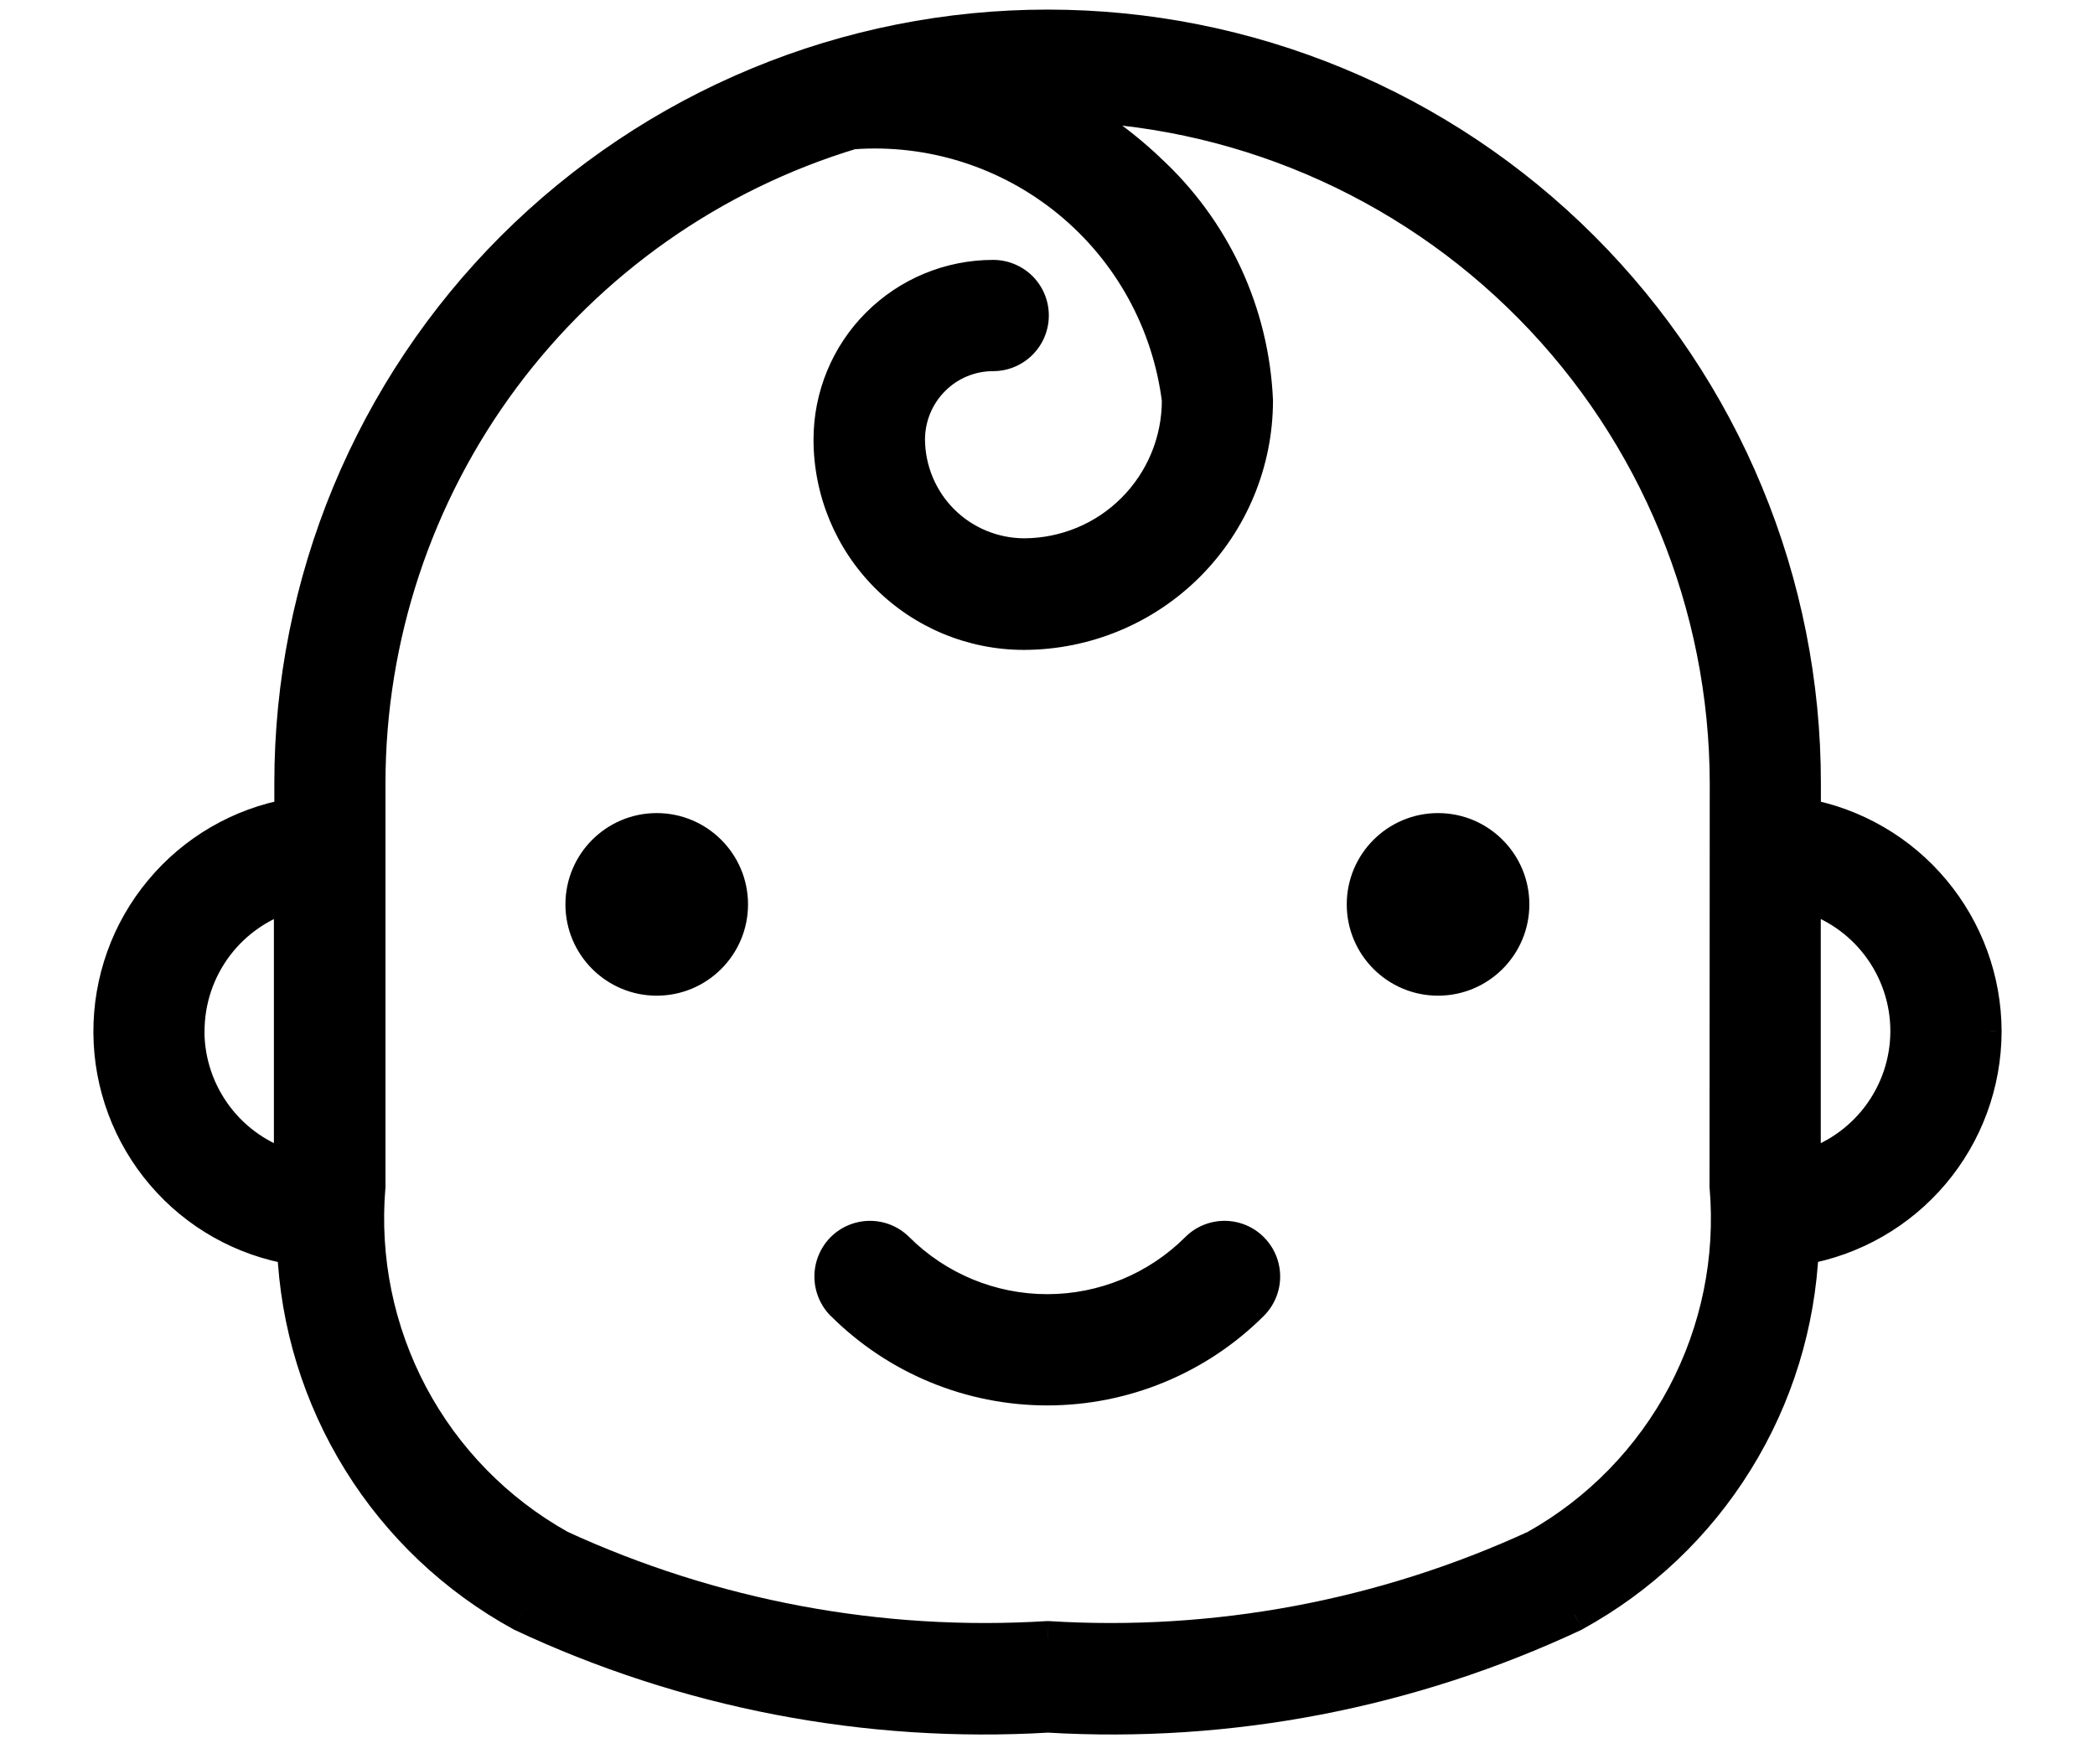 <svg width="19" height="16" viewBox="0 0 19 16" fill="none" xmlns="http://www.w3.org/2000/svg">
<path fill-rule="evenodd" clip-rule="evenodd" d="M18 9.354C17.999 8.887 17.834 8.436 17.534 8.078C17.235 7.72 16.82 7.479 16.361 7.395V7.1C16.361 6.199 16.183 5.307 15.838 4.475C15.494 3.642 14.989 2.886 14.352 2.249C13.715 1.612 12.958 1.107 12.126 0.762C11.294 0.418 10.402 0.24 9.501 0.24C8.6 0.24 7.708 0.418 6.876 0.762C6.044 1.107 5.288 1.612 4.651 2.249C4.014 2.886 3.509 3.642 3.164 4.475C2.819 5.307 2.642 6.199 2.642 7.1V7.395C2.179 7.477 1.761 7.72 1.461 8.081C1.16 8.442 0.997 8.897 1 9.367C1.003 9.836 1.172 10.29 1.477 10.646C1.781 11.004 2.203 11.241 2.666 11.318C2.694 12.002 2.899 12.668 3.261 13.25C3.622 13.832 4.127 14.311 4.728 14.641C6.218 15.341 7.86 15.657 9.504 15.559C11.147 15.657 12.789 15.341 14.279 14.641C14.88 14.311 15.386 13.832 15.747 13.25C16.108 12.668 16.313 12.002 16.341 11.318C16.805 11.238 17.225 10.997 17.529 10.638C17.832 10.279 17.999 9.824 18 9.354ZM1.701 9.354C1.701 9.073 1.792 8.8 1.961 8.576C2.13 8.352 2.368 8.189 2.637 8.112V10.59C2.368 10.514 2.131 10.351 1.962 10.129C1.793 9.906 1.701 9.634 1.7 9.354H1.701ZM15.657 10.764C15.713 11.416 15.58 12.071 15.273 12.649C14.967 13.228 14.501 13.706 13.93 14.027C12.546 14.665 11.024 14.95 9.502 14.855C7.98 14.95 6.459 14.665 5.074 14.027C4.503 13.707 4.035 13.229 3.728 12.65C3.421 12.072 3.287 11.417 3.342 10.765V7.1C3.344 5.776 3.771 4.487 4.561 3.425C5.351 2.363 6.462 1.583 7.73 1.201C8.441 1.148 9.145 1.372 9.696 1.824C10.248 2.277 10.604 2.924 10.691 3.632C10.691 4.004 10.543 4.361 10.28 4.624C10.016 4.887 9.66 5.035 9.288 5.035C9.009 5.034 8.742 4.924 8.545 4.726C8.347 4.529 8.237 4.262 8.236 3.983C8.236 3.779 8.318 3.583 8.462 3.438C8.607 3.294 8.803 3.213 9.007 3.212C9.1 3.212 9.19 3.175 9.255 3.11C9.321 3.044 9.358 2.954 9.358 2.861C9.358 2.768 9.321 2.679 9.255 2.613C9.19 2.547 9.1 2.51 9.007 2.51C8.616 2.51 8.24 2.665 7.963 2.942C7.687 3.219 7.531 3.595 7.531 3.986C7.531 4.451 7.717 4.897 8.046 5.226C8.374 5.555 8.821 5.74 9.286 5.741C9.844 5.74 10.379 5.518 10.774 5.123C11.169 4.729 11.391 4.193 11.391 3.635C11.375 3.238 11.28 2.848 11.111 2.487C10.943 2.127 10.705 1.804 10.411 1.536C10.164 1.301 9.884 1.103 9.581 0.948C11.2 0.971 12.744 1.629 13.882 2.781C15.019 3.933 15.657 5.486 15.659 7.105L15.657 10.764ZM16.36 10.59V8.112C16.63 8.188 16.867 8.351 17.036 8.574C17.205 8.798 17.297 9.071 17.297 9.351C17.297 9.632 17.205 9.904 17.036 10.128C16.867 10.352 16.63 10.514 16.36 10.59ZM6.631 8.202C6.631 8.575 6.329 8.877 5.956 8.877C5.583 8.877 5.281 8.575 5.281 8.202C5.281 7.829 5.583 7.527 5.956 7.527C6.329 7.527 6.631 7.829 6.631 8.202ZM13.716 8.202C13.716 8.575 13.415 8.877 13.042 8.877C12.669 8.877 12.367 8.575 12.367 8.202C12.367 7.829 12.669 7.527 13.042 7.527C13.415 7.527 13.716 7.829 13.716 8.202ZM9.498 11.891C10.008 11.891 10.496 11.688 10.857 11.329C10.923 11.263 11.012 11.226 11.105 11.226C11.199 11.226 11.288 11.263 11.354 11.329C11.42 11.394 11.457 11.484 11.457 11.577C11.457 11.67 11.42 11.759 11.354 11.825C10.861 12.316 10.194 12.592 9.498 12.592C8.802 12.592 8.135 12.316 7.642 11.825C7.576 11.759 7.539 11.67 7.539 11.577C7.539 11.484 7.576 11.394 7.642 11.329C7.708 11.263 7.797 11.226 7.89 11.226C7.983 11.226 8.073 11.263 8.139 11.329C8.499 11.688 8.988 11.891 9.498 11.891Z" fill="black"/>
<path d="M17.534 8.078L17.652 7.98V7.98L17.534 8.078ZM18 9.354L18.153 9.354L18.153 9.353L18 9.354ZM16.361 7.395H16.207V7.523L16.333 7.546L16.361 7.395ZM15.838 4.475L15.697 4.533L15.838 4.475ZM14.352 2.249L14.46 2.141L14.352 2.249ZM12.126 0.762L12.068 0.904L12.126 0.762ZM6.876 0.762L6.935 0.904L6.876 0.762ZM4.651 2.249L4.542 2.141L4.651 2.249ZM3.164 4.475L3.306 4.533L3.164 4.475ZM2.642 7.395L2.669 7.546L2.795 7.523V7.395H2.642ZM1.461 8.081L1.579 8.179L1.461 8.081ZM1 9.367L0.847 9.368L1 9.367ZM1.477 10.646L1.36 10.746H1.36L1.477 10.646ZM2.666 11.318L2.819 11.312L2.814 11.187L2.691 11.166L2.666 11.318ZM3.261 13.25L3.391 13.169L3.261 13.25ZM4.728 14.641L4.654 14.775L4.663 14.78L4.728 14.641ZM9.504 15.559L9.513 15.406L9.504 15.406L9.495 15.406L9.504 15.559ZM14.279 14.641L14.345 14.78L14.353 14.775L14.279 14.641ZM15.747 13.25L15.617 13.169L15.747 13.25ZM16.341 11.318L16.316 11.167L16.193 11.188L16.188 11.312L16.341 11.318ZM17.529 10.638L17.646 10.737H17.646L17.529 10.638ZM1.961 8.576L2.084 8.668H2.084L1.961 8.576ZM1.701 9.354V9.507H1.855L1.855 9.354L1.701 9.354ZM2.637 8.112H2.791V7.909L2.595 7.965L2.637 8.112ZM2.637 10.59L2.595 10.738L2.791 10.793V10.59H2.637ZM1.962 10.129L1.84 10.221H1.84L1.962 10.129ZM1.7 9.354V9.2H1.547L1.547 9.354L1.7 9.354ZM15.657 10.764L15.503 10.764L15.505 10.777L15.657 10.764ZM13.93 14.027L13.995 14.167L14.005 14.161L13.93 14.027ZM9.502 14.855L9.512 14.702L9.502 14.702L9.493 14.702L9.502 14.855ZM5.074 14.027L4.999 14.161L5.01 14.166L5.074 14.027ZM3.342 10.765L3.496 10.778V10.765H3.342ZM3.342 7.1L3.189 7.1V7.1H3.342ZM4.561 3.425L4.684 3.517L4.561 3.425ZM7.73 1.201L7.719 1.048L7.702 1.049L7.686 1.054L7.73 1.201ZM10.691 3.632L10.844 3.632L10.844 3.622L10.843 3.613L10.691 3.632ZM10.28 4.624L10.171 4.515L10.28 4.624ZM9.288 5.035L9.287 5.188H9.288L9.288 5.035ZM8.236 3.983L8.083 3.983L8.083 3.984L8.236 3.983ZM8.462 3.438L8.571 3.547L8.462 3.438ZM9.007 3.212V3.059L9.007 3.059L9.007 3.212ZM9.255 3.11L9.364 3.218L9.364 3.218L9.255 3.11ZM9.255 2.613L9.364 2.504L9.364 2.504L9.255 2.613ZM7.963 2.942L7.855 2.834V2.834L7.963 2.942ZM7.531 3.986H7.378L7.378 3.986L7.531 3.986ZM9.286 5.741L9.286 5.894L9.286 5.894L9.286 5.741ZM10.774 5.123L10.665 5.015L10.774 5.123ZM11.391 3.635L11.545 3.635L11.545 3.629L11.391 3.635ZM10.411 1.536L10.306 1.647L10.308 1.649L10.411 1.536ZM9.581 0.948L9.583 0.795L9.511 1.084L9.581 0.948ZM15.659 7.105L15.812 7.105L15.812 7.105L15.659 7.105ZM16.36 8.112L16.401 7.965L16.206 7.909V8.112H16.36ZM16.36 10.59H16.206V10.793L16.401 10.738L16.36 10.59ZM17.036 8.574L17.159 8.482L17.036 8.574ZM17.036 10.128L16.914 10.035L17.036 10.128ZM10.857 11.329L10.966 11.437L10.966 11.437L10.857 11.329ZM11.354 11.329L11.462 11.22H11.462L11.354 11.329ZM11.354 11.825L11.462 11.934L11.462 11.934L11.354 11.825ZM7.642 11.825L7.533 11.934L7.534 11.934L7.642 11.825ZM7.642 11.329L7.533 11.22L7.533 11.22L7.642 11.329ZM8.139 11.329L8.03 11.437L8.03 11.437L8.139 11.329ZM17.417 8.176C17.693 8.507 17.845 8.923 17.847 9.354L18.153 9.353C18.152 8.851 17.974 8.365 17.652 7.98L17.417 8.176ZM16.333 7.546C16.757 7.623 17.14 7.846 17.417 8.176L17.652 7.98C17.33 7.594 16.882 7.334 16.388 7.244L16.333 7.546ZM16.207 7.1V7.395H16.514V7.1H16.207ZM15.697 4.533C16.034 5.347 16.207 6.219 16.207 7.1H16.514C16.514 6.179 16.333 5.267 15.98 4.416L15.697 4.533ZM14.243 2.358C14.866 2.98 15.36 3.72 15.697 4.533L15.98 4.416C15.628 3.565 15.111 2.792 14.46 2.141L14.243 2.358ZM12.068 0.904C12.881 1.241 13.62 1.735 14.243 2.358L14.46 2.141C13.809 1.49 13.036 0.973 12.185 0.621L12.068 0.904ZM9.501 0.394C10.382 0.394 11.254 0.567 12.068 0.904L12.185 0.621C11.334 0.268 10.422 0.087 9.501 0.087V0.394ZM6.935 0.904C7.748 0.567 8.621 0.394 9.501 0.394V0.087C8.58 0.087 7.668 0.268 6.817 0.621L6.935 0.904ZM4.759 2.358C5.382 1.735 6.121 1.241 6.935 0.904L6.817 0.621C5.967 0.973 5.194 1.49 4.542 2.141L4.759 2.358ZM3.306 4.533C3.643 3.72 4.137 2.98 4.759 2.358L4.542 2.141C3.891 2.792 3.375 3.565 3.022 4.416L3.306 4.533ZM2.795 7.1C2.795 6.219 2.969 5.347 3.306 4.533L3.022 4.416C2.67 5.267 2.488 6.179 2.488 7.1H2.795ZM2.795 7.395V7.1H2.488V7.395H2.795ZM1.579 8.179C1.856 7.846 2.242 7.622 2.669 7.546L2.615 7.244C2.117 7.332 1.666 7.594 1.343 7.983L1.579 8.179ZM1.153 9.366C1.151 8.932 1.301 8.512 1.579 8.179L1.343 7.983C1.019 8.371 0.844 8.862 0.847 9.368L1.153 9.366ZM1.593 10.547C1.312 10.217 1.156 9.799 1.153 9.366L0.847 9.368C0.85 9.873 1.032 10.362 1.36 10.746L1.593 10.547ZM2.691 11.166C2.263 11.096 1.875 10.877 1.593 10.547L1.36 10.746C1.688 11.131 2.142 11.387 2.641 11.469L2.691 11.166ZM3.391 13.169C3.043 12.61 2.847 11.97 2.819 11.312L2.513 11.324C2.542 12.035 2.755 12.726 3.13 13.331L3.391 13.169ZM4.802 14.506C4.224 14.19 3.738 13.729 3.391 13.169L3.13 13.331C3.505 13.936 4.03 14.433 4.654 14.775L4.802 14.506ZM9.495 15.406C7.877 15.502 6.26 15.191 4.793 14.502L4.663 14.78C6.176 15.491 7.844 15.812 9.513 15.713L9.495 15.406ZM14.214 14.502C12.747 15.191 11.131 15.502 9.513 15.406L9.495 15.713C11.164 15.812 12.831 15.491 14.345 14.78L14.214 14.502ZM15.617 13.169C15.269 13.729 14.783 14.19 14.206 14.506L14.353 14.775C14.977 14.433 15.502 13.936 15.877 13.331L15.617 13.169ZM16.188 11.312C16.161 11.97 15.964 12.61 15.617 13.169L15.877 13.331C16.253 12.726 16.465 12.035 16.495 11.324L16.188 11.312ZM17.412 10.539C17.131 10.871 16.743 11.093 16.316 11.167L16.367 11.469C16.867 11.383 17.319 11.124 17.646 10.737L17.412 10.539ZM17.847 9.353C17.846 9.788 17.692 10.207 17.412 10.539L17.646 10.737C17.973 10.35 18.152 9.86 18.153 9.354L17.847 9.353ZM1.839 8.484C1.65 8.734 1.548 9.04 1.548 9.354L1.855 9.354C1.855 9.106 1.935 8.866 2.084 8.668L1.839 8.484ZM2.595 7.965C2.293 8.051 2.028 8.233 1.839 8.484L2.084 8.668C2.233 8.471 2.442 8.327 2.679 8.26L2.595 7.965ZM2.791 10.59V8.112H2.484V10.59H2.791ZM1.84 10.221C2.029 10.471 2.294 10.652 2.595 10.738L2.679 10.443C2.442 10.375 2.233 10.232 2.085 10.036L1.84 10.221ZM1.547 9.354C1.548 9.667 1.651 9.972 1.84 10.221L2.085 10.036C1.936 9.839 1.855 9.6 1.854 9.353L1.547 9.354ZM1.701 9.2H1.7V9.507H1.701V9.2ZM15.409 12.721C15.729 12.116 15.868 11.432 15.81 10.751L15.505 10.777C15.558 11.4 15.43 12.025 15.138 12.578L15.409 12.721ZM14.005 14.161C14.602 13.825 15.089 13.325 15.409 12.721L15.138 12.578C14.845 13.13 14.4 13.587 13.855 13.893L14.005 14.161ZM9.493 15.008C11.04 15.104 12.587 14.815 13.995 14.166L13.866 13.888C12.504 14.515 11.008 14.795 9.512 14.702L9.493 15.008ZM5.01 14.166C6.417 14.815 7.964 15.104 9.512 15.008L9.493 14.702C7.996 14.795 6.5 14.515 5.138 13.888L5.01 14.166ZM3.593 12.722C3.914 13.327 4.402 13.826 4.999 14.161L5.149 13.893C4.603 13.587 4.157 13.131 3.864 12.579L3.593 12.722ZM3.19 10.752C3.132 11.434 3.272 12.118 3.593 12.722L3.864 12.579C3.571 12.026 3.443 11.401 3.495 10.778L3.19 10.752ZM3.189 7.1V10.765H3.496V7.1H3.189ZM4.438 3.334C3.629 4.422 3.191 5.743 3.189 7.1L3.496 7.1C3.497 5.809 3.914 4.553 4.684 3.517L4.438 3.334ZM7.686 1.054C6.387 1.446 5.248 2.245 4.438 3.334L4.684 3.517C5.455 2.481 6.538 1.72 7.774 1.347L7.686 1.054ZM9.794 1.706C9.212 1.228 8.469 0.993 7.719 1.048L7.741 1.354C8.413 1.304 9.078 1.515 9.599 1.943L9.794 1.706ZM10.843 3.613C10.751 2.866 10.375 2.183 9.794 1.706L9.599 1.943C10.12 2.37 10.456 2.982 10.539 3.651L10.843 3.613ZM10.388 4.732C10.68 4.44 10.844 4.045 10.844 3.632L10.537 3.632C10.537 3.963 10.405 4.281 10.171 4.515L10.388 4.732ZM9.288 5.188C9.7 5.188 10.096 5.024 10.388 4.732L10.171 4.515C9.937 4.75 9.619 4.881 9.287 4.882L9.288 5.188ZM8.436 4.835C8.662 5.061 8.968 5.188 9.287 5.188L9.288 4.882C9.05 4.881 8.821 4.786 8.653 4.618L8.436 4.835ZM8.083 3.984C8.083 4.303 8.21 4.609 8.436 4.835L8.653 4.618C8.485 4.45 8.39 4.221 8.389 3.983L8.083 3.984ZM8.354 3.33C8.18 3.503 8.083 3.738 8.083 3.983L8.389 3.984C8.39 3.82 8.455 3.663 8.571 3.547L8.354 3.33ZM9.007 3.059C8.762 3.059 8.527 3.157 8.354 3.33L8.571 3.547C8.686 3.431 8.843 3.366 9.007 3.366L9.007 3.059ZM9.147 3.001C9.11 3.038 9.06 3.059 9.007 3.059V3.366C9.141 3.366 9.269 3.313 9.364 3.218L9.147 3.001ZM9.205 2.861C9.205 2.914 9.184 2.964 9.147 3.001L9.364 3.218C9.459 3.123 9.512 2.995 9.512 2.861H9.205ZM9.147 2.721C9.184 2.758 9.205 2.809 9.205 2.861H9.512C9.512 2.727 9.459 2.599 9.364 2.504L9.147 2.721ZM9.007 2.663C9.06 2.663 9.11 2.684 9.147 2.721L9.364 2.504C9.269 2.41 9.141 2.357 9.007 2.357V2.663ZM8.072 3.051C8.32 2.803 8.656 2.663 9.007 2.663V2.357C8.575 2.357 8.161 2.528 7.855 2.834L8.072 3.051ZM7.684 3.986C7.684 3.635 7.824 3.299 8.072 3.051L7.855 2.834C7.549 3.139 7.378 3.554 7.378 3.986H7.684ZM8.154 5.118C7.854 4.818 7.685 4.411 7.684 3.986L7.378 3.986C7.378 4.492 7.579 4.977 7.937 5.335L8.154 5.118ZM9.286 5.587C8.861 5.587 8.454 5.418 8.154 5.118L7.937 5.335C8.295 5.693 8.78 5.894 9.286 5.894L9.286 5.587ZM10.665 5.015C10.3 5.381 9.803 5.587 9.286 5.587L9.286 5.894C9.885 5.893 10.459 5.655 10.882 5.232L10.665 5.015ZM11.238 3.635C11.237 4.153 11.031 4.649 10.665 5.015L10.882 5.232C11.306 4.808 11.544 4.234 11.545 3.635L11.238 3.635ZM10.972 2.552C11.132 2.894 11.222 3.265 11.238 3.642L11.545 3.629C11.527 3.211 11.427 2.801 11.25 2.422L10.972 2.552ZM10.308 1.649C10.587 1.903 10.813 2.21 10.972 2.552L11.25 2.422C11.073 2.044 10.823 1.704 10.514 1.422L10.308 1.649ZM9.511 1.084C9.801 1.233 10.069 1.423 10.306 1.647L10.517 1.424C10.259 1.18 9.967 0.973 9.651 0.811L9.511 1.084ZM13.991 2.673C12.825 1.493 11.242 0.818 9.583 0.795L9.579 1.101C11.157 1.123 12.663 1.766 13.772 2.889L13.991 2.673ZM15.812 7.105C15.81 5.446 15.156 3.854 13.991 2.673L13.772 2.889C14.881 4.012 15.504 5.527 15.506 7.105L15.812 7.105ZM15.811 10.764L15.812 7.105L15.506 7.105L15.504 10.764L15.811 10.764ZM16.206 8.112V10.59H16.513V8.112H16.206ZM17.159 8.482C16.969 8.232 16.703 8.05 16.401 7.965L16.318 8.26C16.556 8.327 16.765 8.47 16.914 8.667L17.159 8.482ZM17.45 9.351C17.45 9.037 17.348 8.732 17.159 8.482L16.914 8.667C17.063 8.864 17.144 9.104 17.144 9.351H17.45ZM17.159 10.22C17.348 9.97 17.45 9.665 17.45 9.351H17.144C17.144 9.598 17.063 9.838 16.914 10.035L17.159 10.22ZM16.401 10.738C16.703 10.652 16.969 10.471 17.159 10.22L16.914 10.035C16.765 10.232 16.556 10.375 16.318 10.443L16.401 10.738ZM5.956 9.03C6.413 9.03 6.784 8.659 6.784 8.202H6.477C6.477 8.49 6.244 8.723 5.956 8.723V9.03ZM5.128 8.202C5.128 8.659 5.499 9.03 5.956 9.03V8.723C5.668 8.723 5.435 8.49 5.435 8.202H5.128ZM5.956 7.374C5.499 7.374 5.128 7.745 5.128 8.202H5.435C5.435 7.914 5.668 7.681 5.956 7.681V7.374ZM6.784 8.202C6.784 7.745 6.413 7.374 5.956 7.374V7.681C6.244 7.681 6.477 7.914 6.477 8.202H6.784ZM13.042 9.03C13.499 9.03 13.87 8.659 13.87 8.202H13.563C13.563 8.49 13.33 8.723 13.042 8.723V9.03ZM12.214 8.202C12.214 8.659 12.585 9.03 13.042 9.03V8.723C12.754 8.723 12.521 8.49 12.521 8.202H12.214ZM13.042 7.374C12.585 7.374 12.214 7.745 12.214 8.202H12.521C12.521 7.914 12.754 7.681 13.042 7.681V7.374ZM13.87 8.202C13.87 7.745 13.499 7.374 13.042 7.374V7.681C13.33 7.681 13.563 7.914 13.563 8.202H13.87ZM10.749 11.22C10.417 11.551 9.967 11.737 9.498 11.737V12.044C10.048 12.044 10.576 11.826 10.966 11.437L10.749 11.22ZM11.105 11.072C10.972 11.072 10.843 11.125 10.749 11.22L10.966 11.437C11.003 11.4 11.053 11.379 11.105 11.379V11.072ZM11.462 11.22C11.368 11.125 11.239 11.072 11.105 11.072V11.379C11.158 11.379 11.208 11.4 11.245 11.437L11.462 11.22ZM11.61 11.577C11.61 11.443 11.557 11.315 11.462 11.22L11.245 11.437C11.283 11.474 11.303 11.524 11.303 11.577H11.61ZM11.462 11.934C11.557 11.839 11.61 11.711 11.61 11.577H11.303C11.303 11.629 11.283 11.68 11.245 11.717L11.462 11.934ZM9.498 12.746C10.234 12.746 10.941 12.454 11.462 11.934L11.246 11.716C10.782 12.179 10.153 12.439 9.498 12.439V12.746ZM7.534 11.934C8.055 12.454 8.761 12.746 9.498 12.746V12.439C8.843 12.439 8.214 12.179 7.75 11.716L7.534 11.934ZM7.386 11.577C7.386 11.711 7.439 11.839 7.533 11.934L7.75 11.717C7.713 11.68 7.692 11.629 7.692 11.577H7.386ZM7.533 11.22C7.439 11.315 7.386 11.443 7.386 11.577H7.692C7.692 11.524 7.713 11.474 7.75 11.437L7.533 11.22ZM7.89 11.072C7.756 11.072 7.628 11.125 7.533 11.22L7.75 11.437C7.787 11.4 7.838 11.379 7.89 11.379V11.072ZM8.247 11.22C8.152 11.125 8.024 11.072 7.89 11.072V11.379C7.943 11.379 7.993 11.4 8.03 11.437L8.247 11.22ZM9.498 11.737C9.029 11.737 8.579 11.551 8.247 11.22L8.03 11.437C8.42 11.826 8.948 12.044 9.498 12.044V11.737Z" fill="black"/>
</svg>
